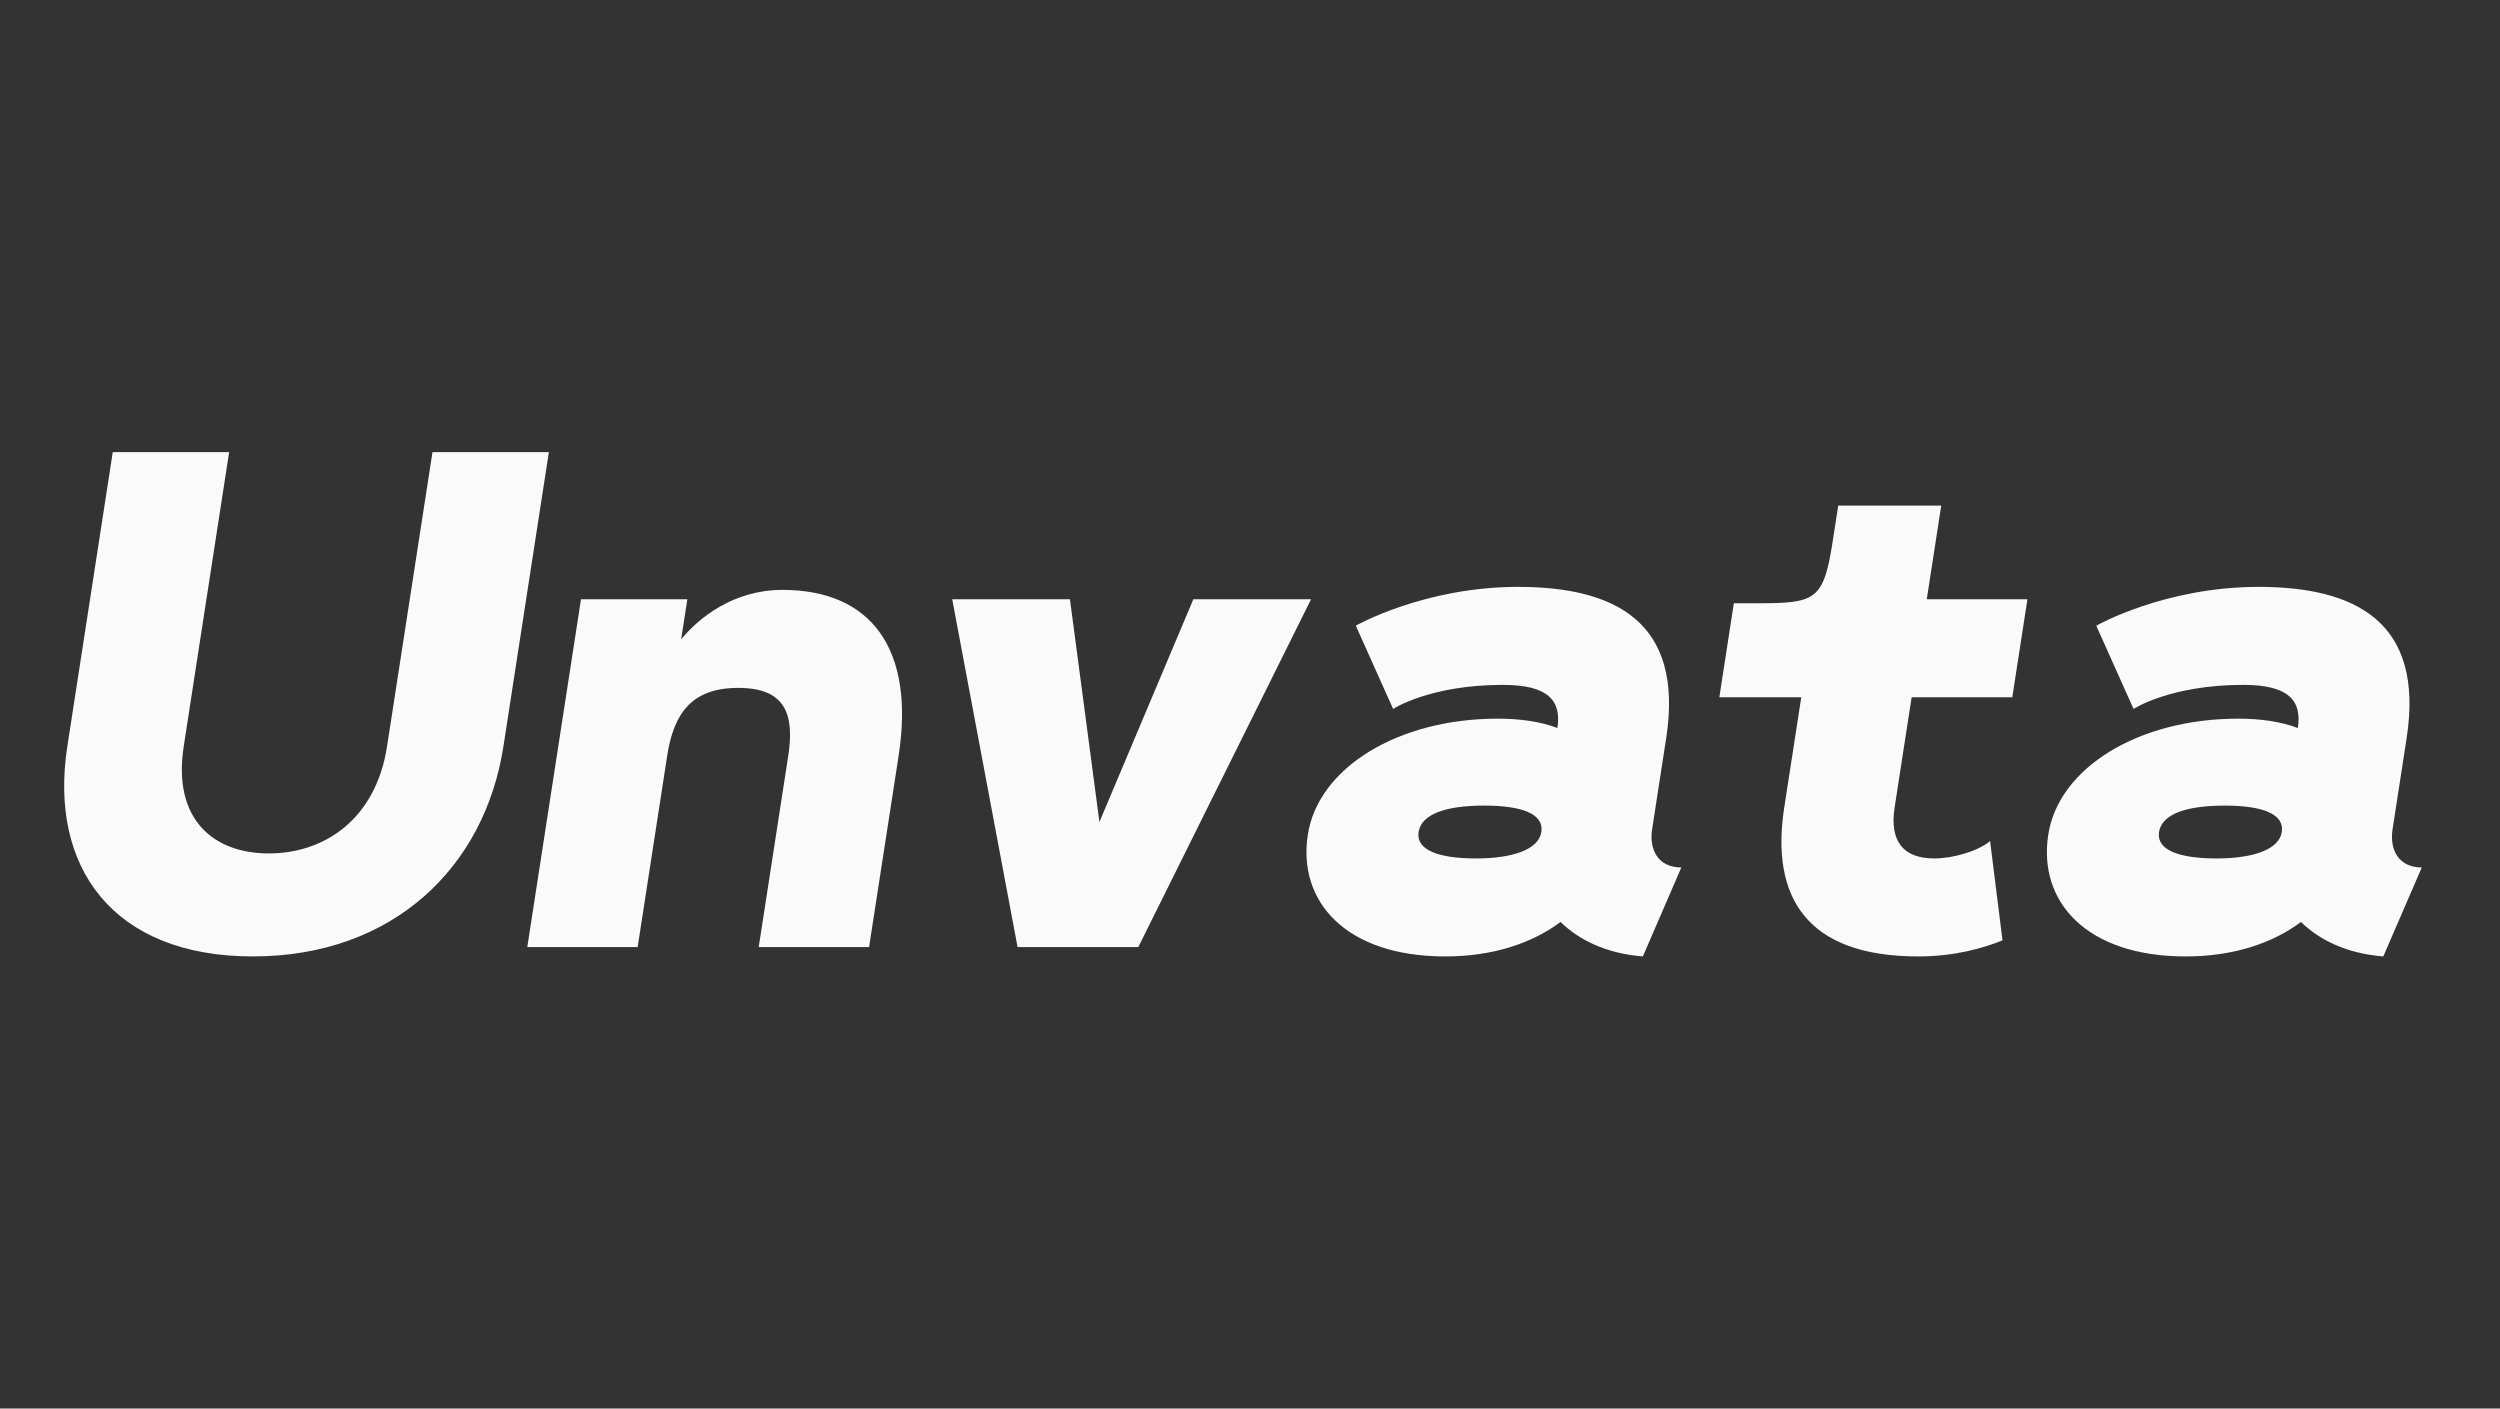<?xml version="1.0" encoding="UTF-8" standalone="no"?>
<!-- Created with Inkscape (http://www.inkscape.org/) -->

<svg
   width="820"
   height="462"
   viewBox="0 0 820 462"
   version="1.1"
   id="svg1"
   xmlns:inkscape="http://www.inkscape.org/namespaces/inkscape"
   xmlns:sodipodi="http://sodipodi.sourceforge.net/DTD/sodipodi-0.dtd"
   xmlns="http://www.w3.org/2000/svg"
   xmlns:svg="http://www.w3.org/2000/svg">
  <rect x="0" y="0" width="820" height="462" fill="#333333" stroke="none"/>
  <sodipodi:namedview
     id="namedview1"
     pagecolor="#505050"
     bordercolor="#eeeeee"
     borderopacity="1"
     inkscape:showpageshadow="0"
     inkscape:pageopacity="0"
     inkscape:pagecheckerboard="0"
     inkscape:deskcolor="#505050"
     inkscape:document-units="px" />
  <defs
     id="defs1" />
  <g
     inkscape:label="Layer 1"
     inkscape:groupmode="layer"
     id="layer1">
    <path
       style="font-weight:900;font-size:224.655px;line-height:0;font-family:Giphurs;-inkscape-font-specification:'Giphurs Heavy';letter-spacing:0px;fill:#fafafa;stroke-width:11.308;stroke-linejoin:round;paint-order:stroke markers fill"
       d="M 98.059,148.29 H 59.885 v 96.531 c 0,39.49 25.449,68.888 71.521,68.888 46.072,0 71.521,-29.398 71.521,-68.888 v -96.531 h -38.174 v 96.531 c 0,23.804 -15.028,35.102 -33.347,35.102 -18.319,0 -33.347,-11.299 -33.347,-35.102 z M 296.826,310.638 h 36.199 v -62.745 c 0,-35.102 -17.441,-54.409 -46.511,-54.409 -16.015,0 -25.998,9.105 -30.715,16.235 V 196.556 H 220.917 v 114.083 h 36.199 v -62.745 c 0,-14.041 4.717,-22.268 19.855,-22.268 15.138,0 19.855,8.227 19.855,22.268 z m 105.417,-41.026 -20.952,-73.057 h -38.613 l 39.051,114.083 h 39.6 L 460.381,196.556 h -38.613 z m 120.226,44.097 c 15.577,0 27.753,-4.278 36.09,-11.299 6.582,5.594 16.125,10.311 28.74,11.299 l 8.117,-29.179 c -7.679,0 -11.518,-5.924 -11.518,-12.505 v -29.947 c 0,-38.393 -24.791,-49.582 -56.273,-49.582 -30.824,0 -51.227,12.725 -51.227,12.725 l 16.454,27.314 c 0,0 10.75,-7.898 34.773,-7.898 15.028,0 20.074,5.265 20.074,14.151 -5.814,-2.084 -12.505,-3.071 -20.074,-3.071 -32.689,0 -56.383,16.125 -56.383,38.064 0,21.939 18.648,39.929 51.227,39.929 z m 25.23,-40.806 c 0,5.814 -8.227,8.666 -20.074,8.666 -12.505,0 -20.184,-2.852 -20.184,-8.666 0,-5.924 7.679,-8.666 20.184,-8.666 12.396,0 20.074,2.742 20.074,8.666 z m 59.455,-75.031 h -7.898 v 30.824 h 26.875 v 36.199 c 0,29.289 14.809,48.814 51.447,48.814 12.066,0 20.952,-2.742 26.875,-5.265 l -9.105,-32.579 c -3.401,3.291 -11.189,5.704 -17.441,5.704 -10.092,0 -15.577,-5.594 -15.577,-16.674 v -36.199 h 33.018 v -32.141 h -33.018 v -30.715 h -33.786 v 11.079 c 0,19.755 -2.022,20.952 -21.39,20.952 z M 765.333,313.71 c 15.577,0 27.753,-4.278 36.09,-11.299 6.582,5.594 16.125,10.311 28.74,11.299 l 8.117,-29.179 c -7.679,0 -11.518,-5.924 -11.518,-12.505 v -29.947 c 0,-38.393 -24.791,-49.582 -56.273,-49.582 -30.824,0 -51.227,12.725 -51.227,12.725 l 16.454,27.314 c 0,0 10.75,-7.898 34.773,-7.898 15.028,0 20.074,5.265 20.074,14.151 -5.814,-2.084 -12.505,-3.071 -20.074,-3.071 -32.689,0 -56.383,16.125 -56.383,38.064 0,21.939 18.648,39.929 51.227,39.929 z m 25.23,-40.806 c 0,5.814 -8.227,8.666 -20.074,8.666 -12.505,0 -20.184,-2.852 -20.184,-8.666 0,-5.924 7.679,-8.666 20.184,-8.666 12.396,0 20.074,2.742 20.074,8.666 z"
       id="text1"
       transform="skewX(-8.778)"
       aria-label="Unvata"
       sodipodi:nodetypes="ccsssccssscccsscccccssscccccccccscccsssccscssssssssscccssccssccccccssscccsssccscssssssss" />
  </g>
</svg>
